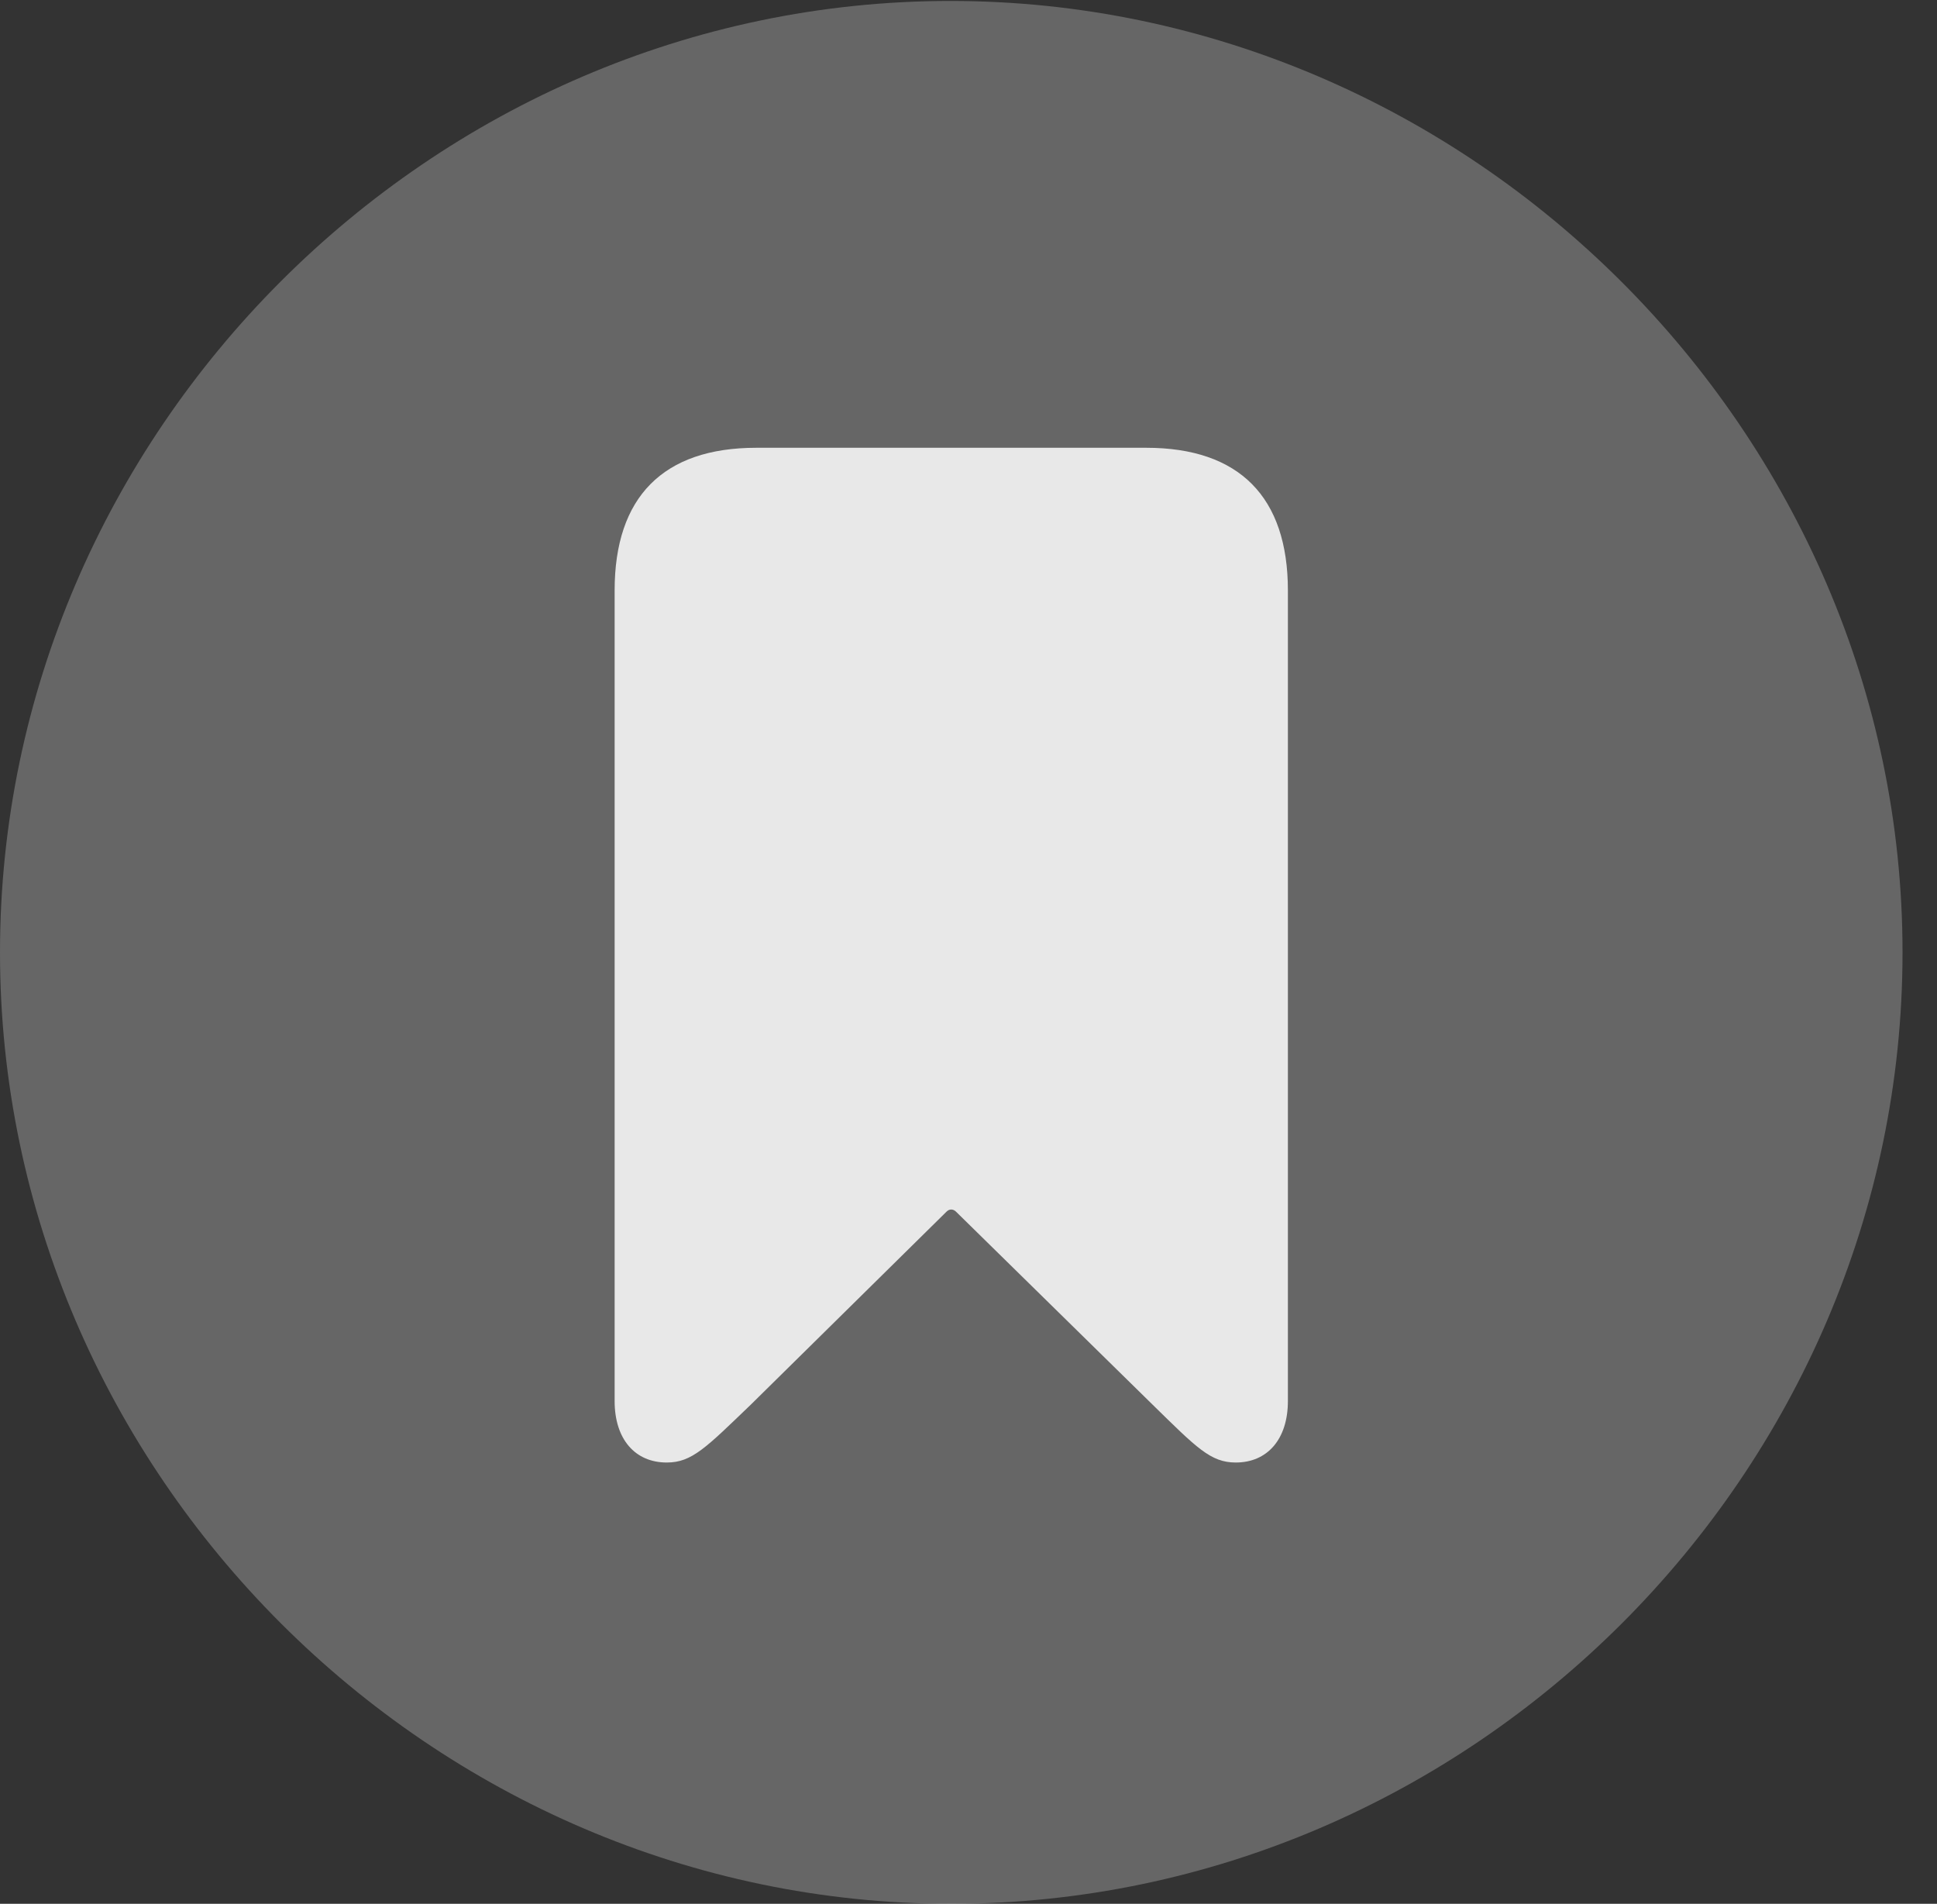 <?xml version="1.0" encoding="UTF-8"?>
<!--Generator: Apple Native CoreSVG 232.5-->
<!DOCTYPE svg
PUBLIC "-//W3C//DTD SVG 1.1//EN"
       "http://www.w3.org/Graphics/SVG/1.1/DTD/svg11.dtd">
<svg version="1.1" xmlns="http://www.w3.org/2000/svg" xmlns:xlink="http://www.w3.org/1999/xlink" width="20.283" height="19.932">
 <rect width="100%" height="100%" fill="#333333" stroke="none"/>
 <g>
  <rect height="19.932" opacity="0" width="20.283" x="0" y="0"/>
  <path d="M9.961 19.932C15.41 19.932 19.922 15.42 19.922 9.971C19.922 4.531 15.4 0.01 9.951 0.01C4.512 0.01 0 4.531 0 9.971C0 15.42 4.521 19.932 9.961 19.932Z" fill="#ffffff" fill-opacity="0.25"/>
  <path d="M6.982 15.312C6.65 15.312 6.436 15.068 6.436 14.668L6.436 6.182C6.436 5.205 6.943 4.688 7.92 4.688L12.002 4.688C12.979 4.688 13.486 5.205 13.486 6.182L13.486 14.668C13.486 15.068 13.271 15.312 12.94 15.312C12.676 15.312 12.529 15.156 12.07 14.707L10.01 12.685C9.98 12.656 9.941 12.656 9.912 12.685L7.861 14.707C7.393 15.156 7.246 15.312 6.982 15.312Z" fill="#ffffff" fill-opacity="0.85"/>
 </g>
</svg>
